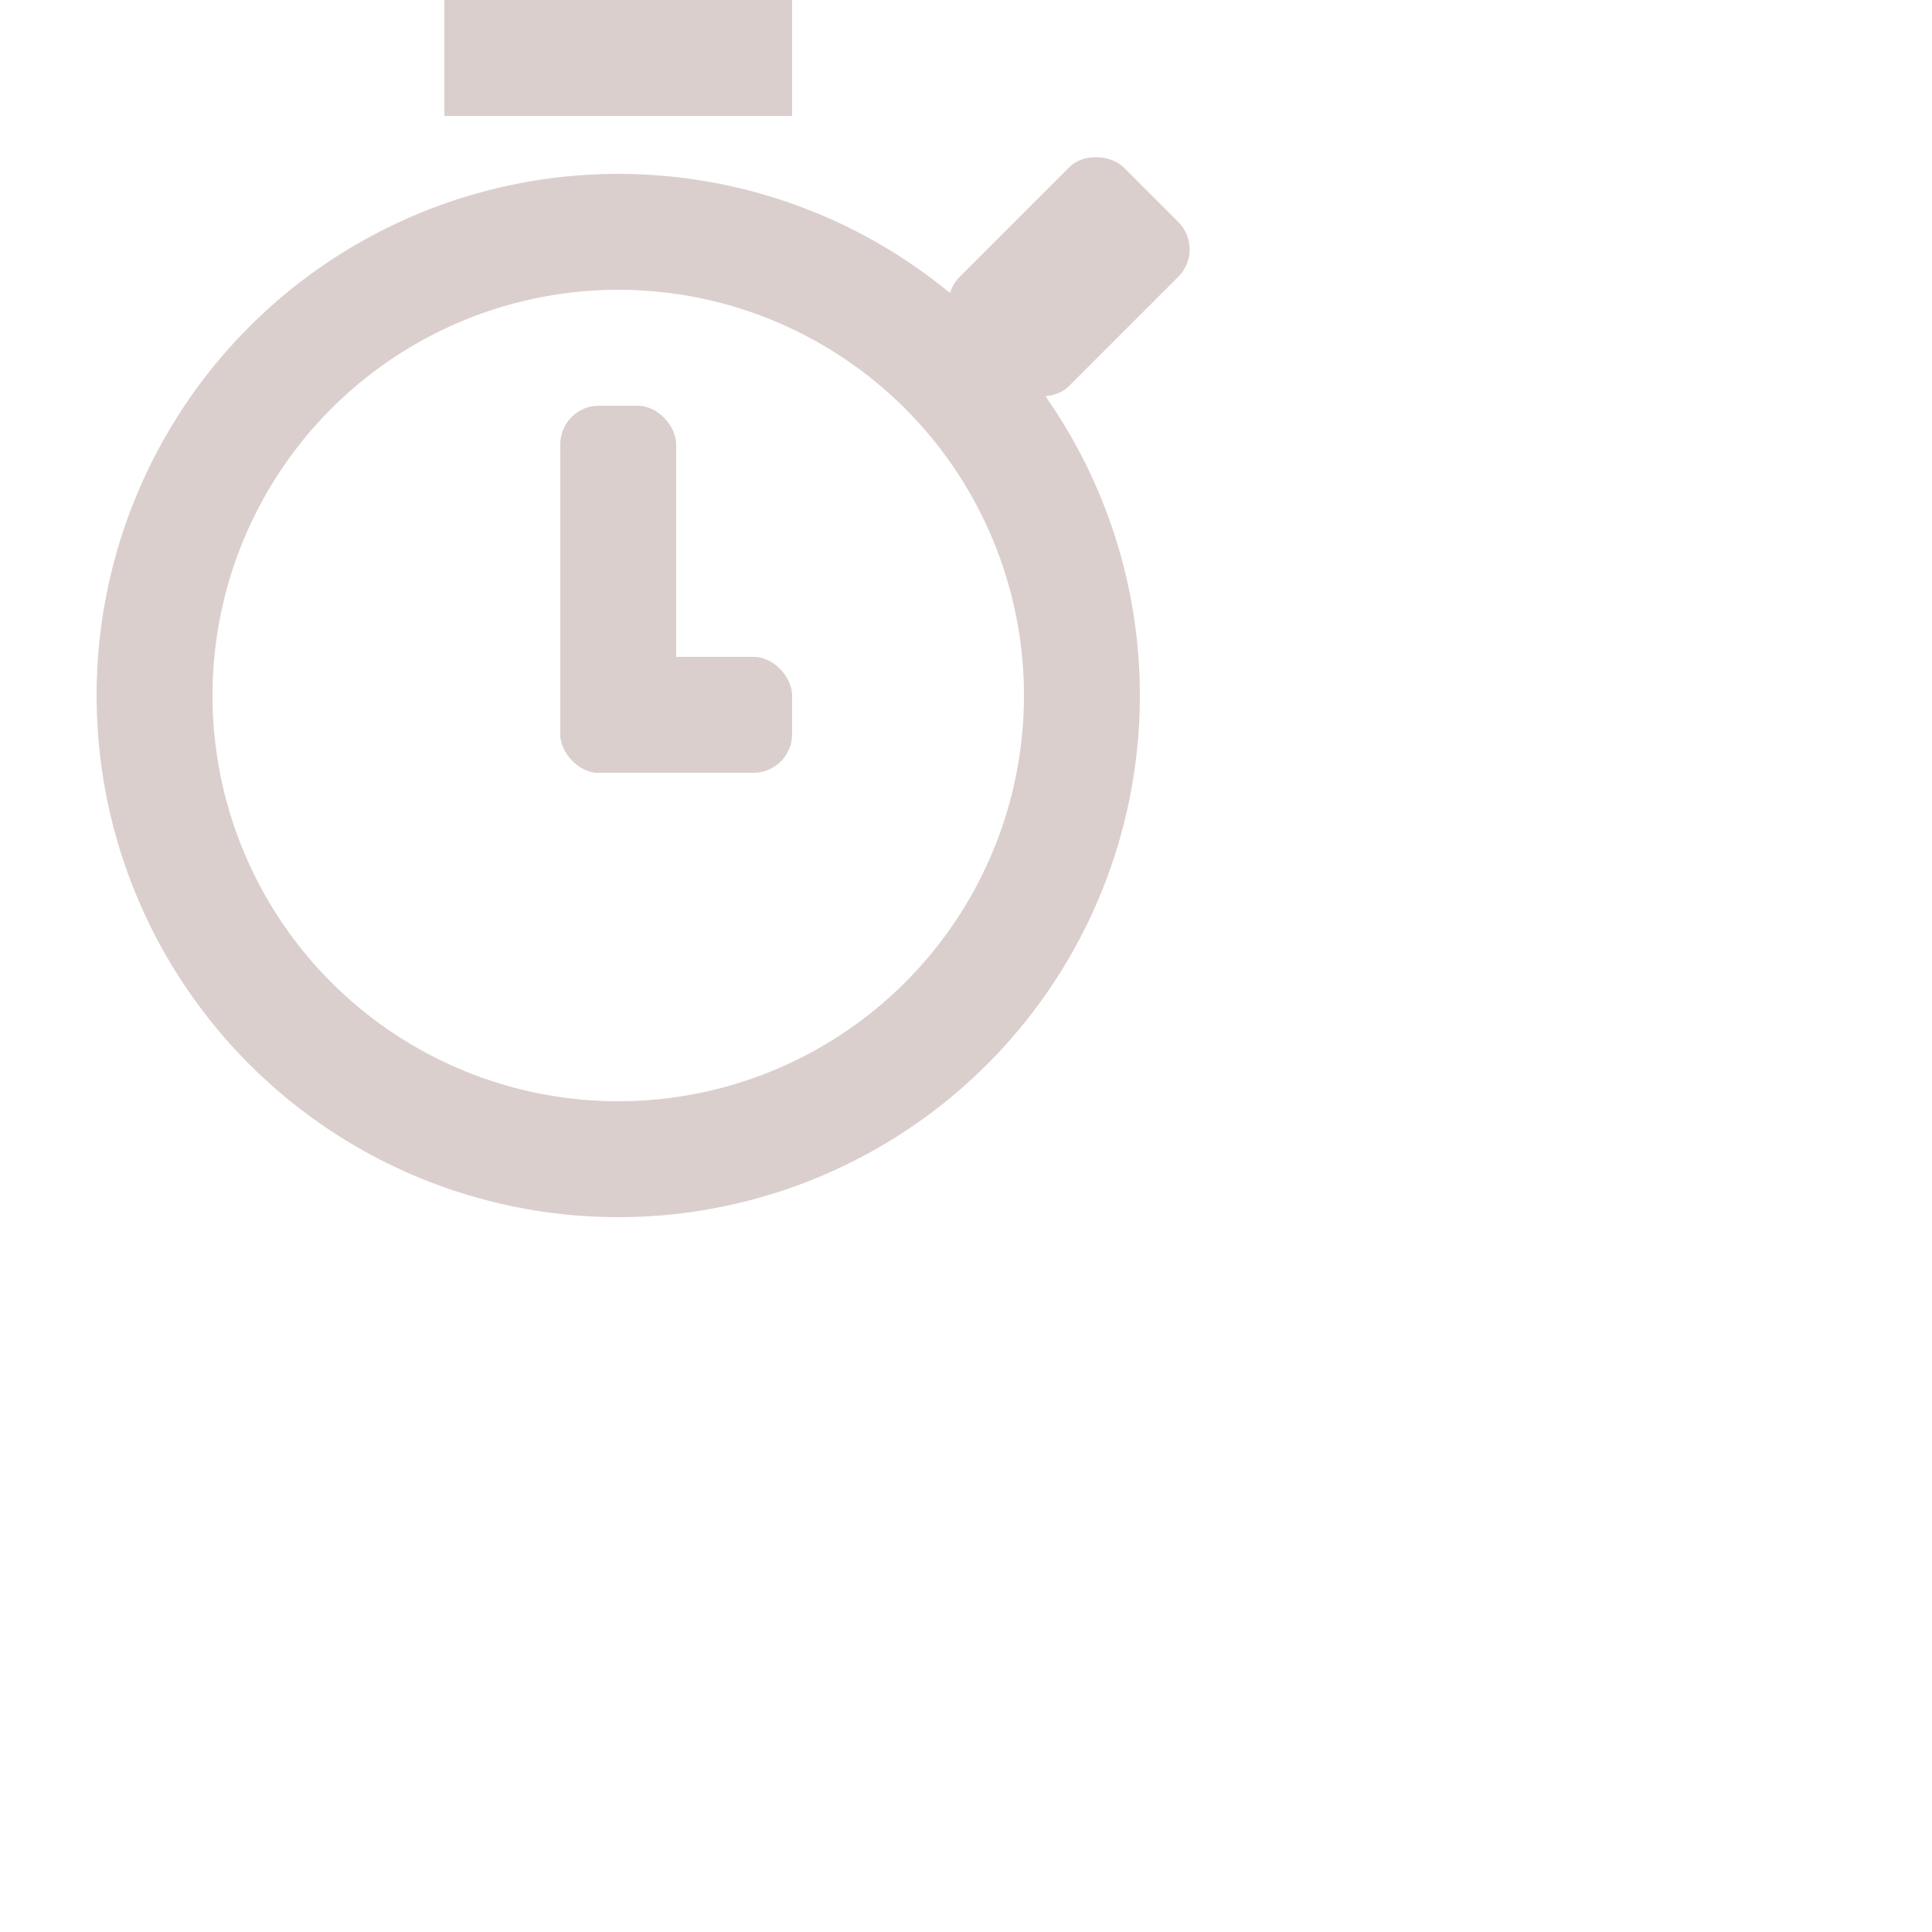 <svg xmlns="http://www.w3.org/2000/svg" viewBox="0 0 200 200" stroke-width="12">
    <rect x="46" y="0" width="36" height="12" fill="#DBCFCE" />
    <circle cx="64" cy="72" r="48" fill="none" stroke="#DBCFCE" />
    <rect x="58" y="42" width="12" height="38" rx="4" ry="4" fill="#DBCFCE" />
    <rect x="58" y="68" width="24" height="12" rx="4" ry="4" fill="#DBCFCE" />
    <rect x="110" y="64" width="24" height="16" rx="4" ry="4" fill="#DBCFCE" transform="rotate(-45,64,64)" />
</svg>